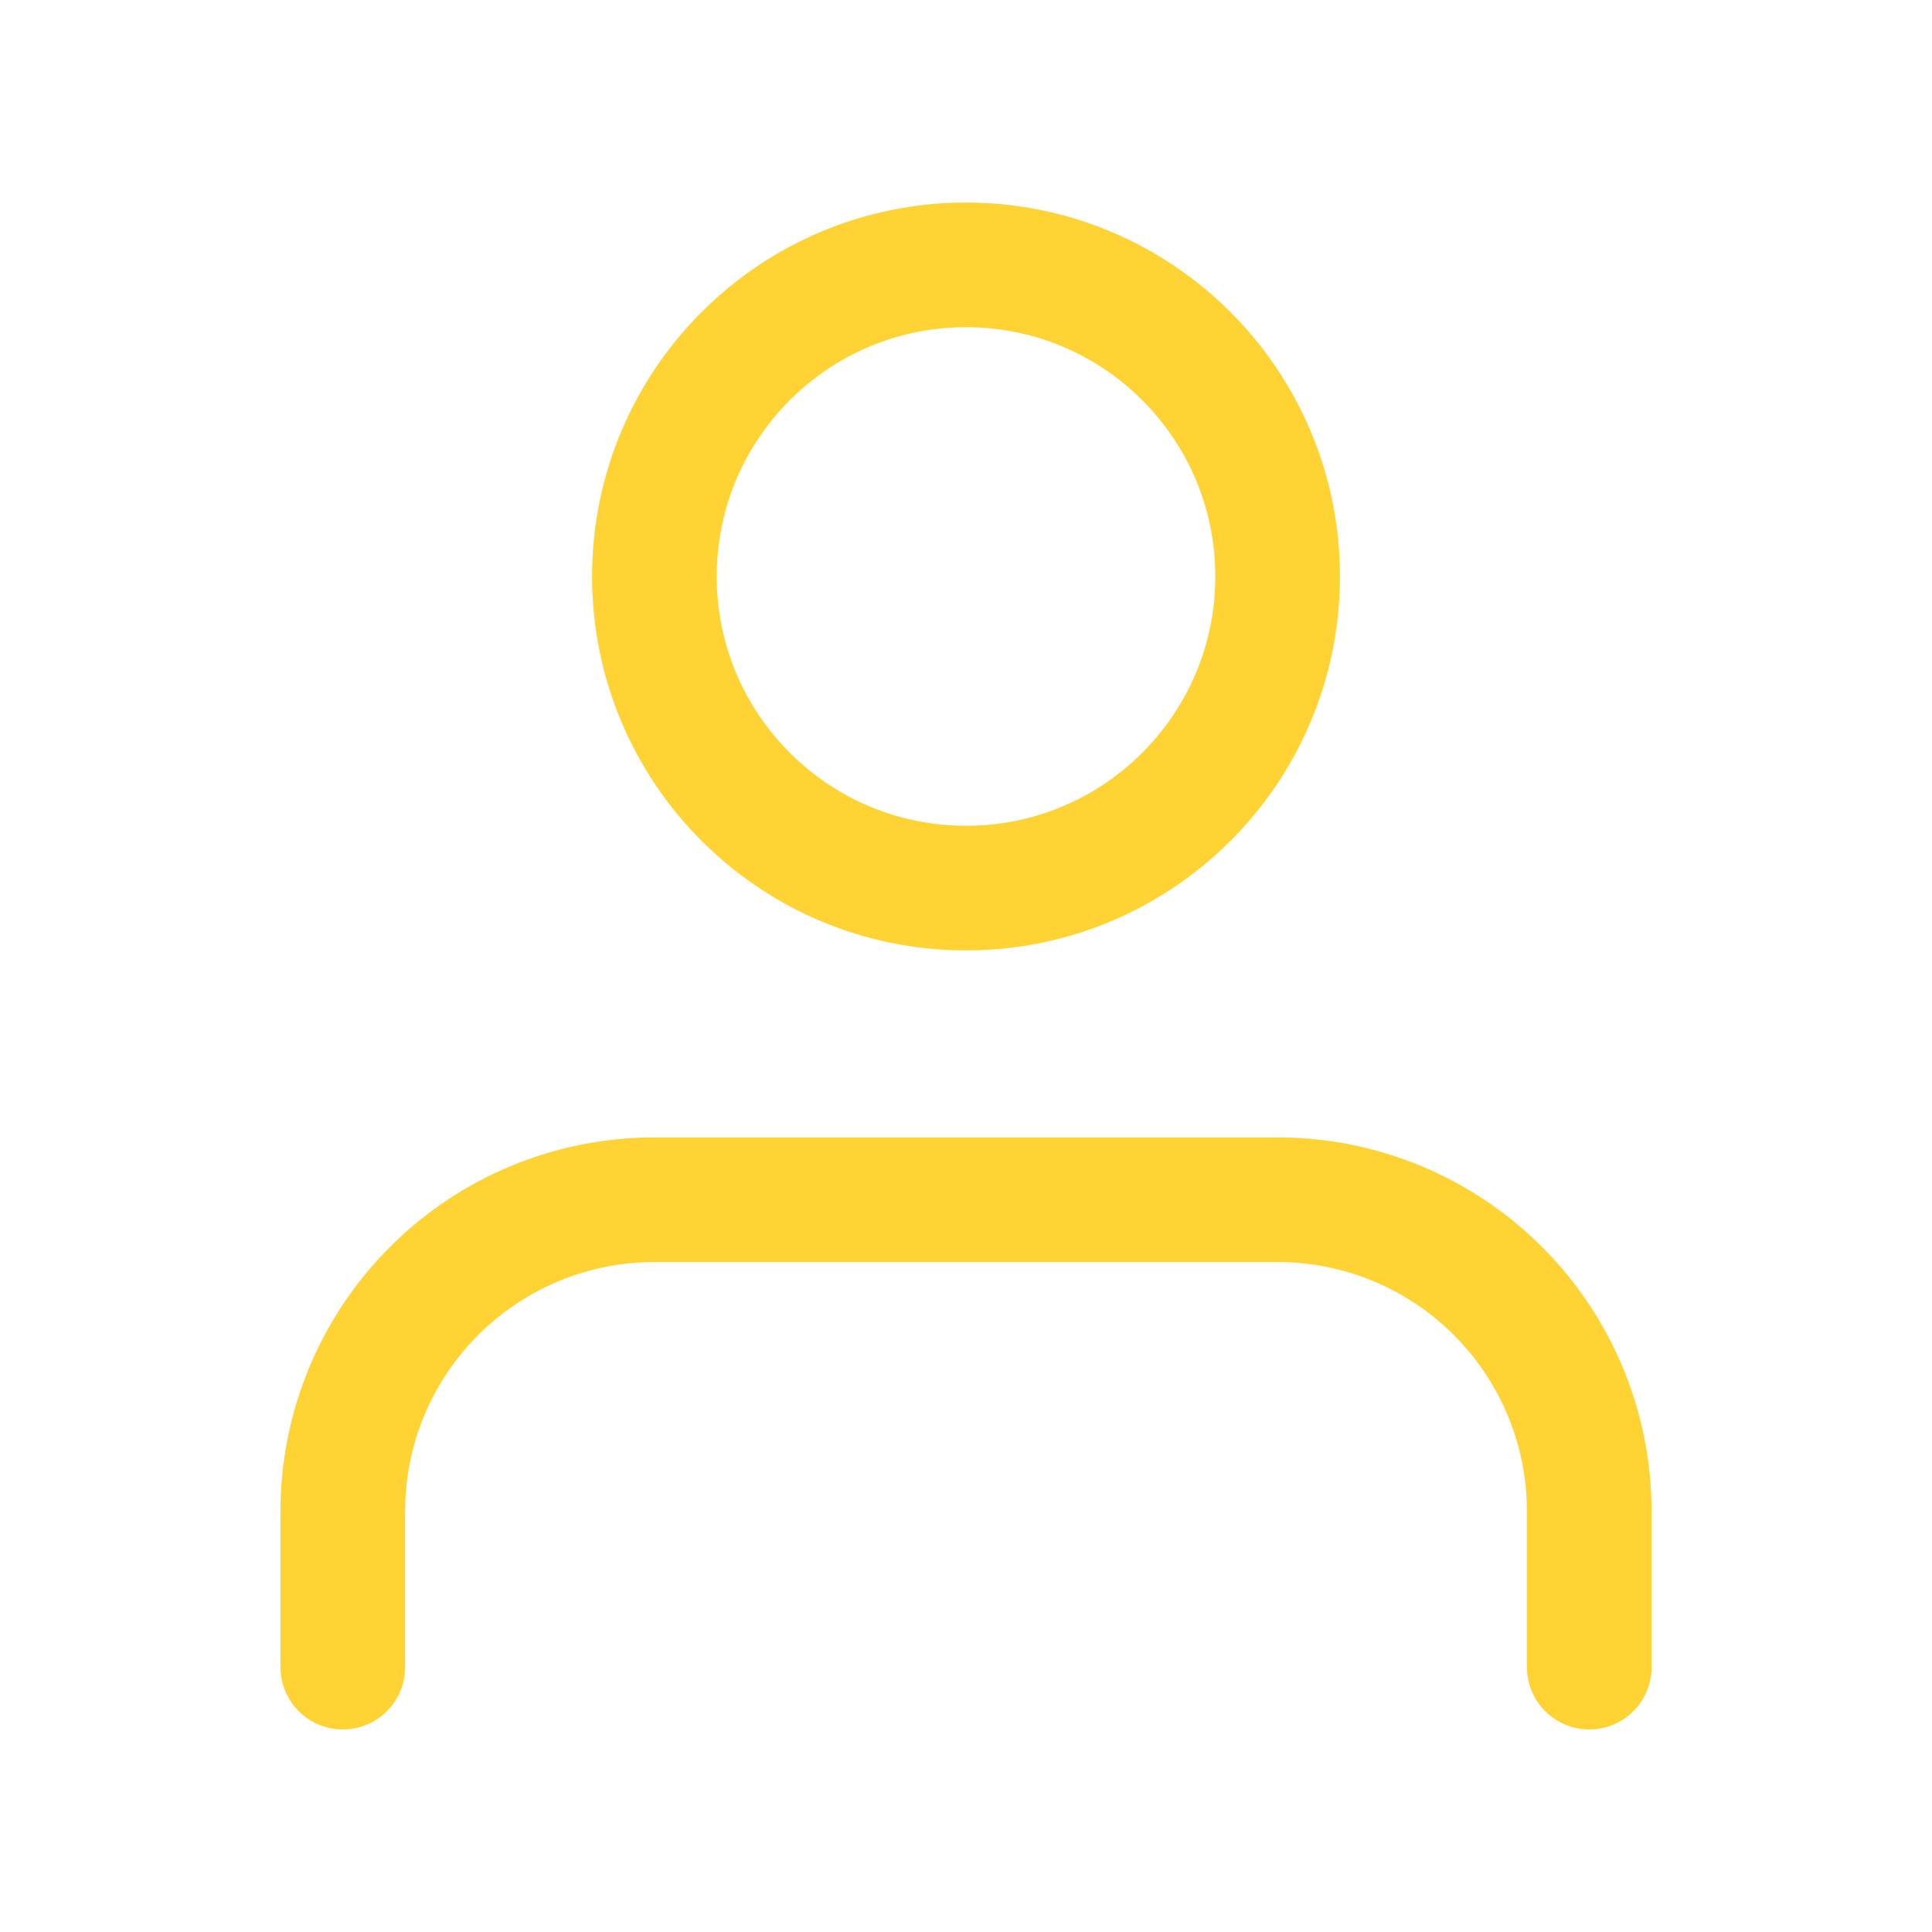 <svg width="31" height="31" viewBox="0 0 31 31" fill="none" xmlns="http://www.w3.org/2000/svg">
<path d="M25.5 26.75V24.25C25.5 22.924 24.973 21.652 24.035 20.715C23.098 19.777 21.826 19.25 20.5 19.25H10.5C9.174 19.25 7.902 19.777 6.964 20.715C6.027 21.652 5.5 22.924 5.5 24.25V26.75" stroke="#FFD333" stroke-width="2" stroke-linecap="round" stroke-linejoin="round"/>
<path d="M15.5 14.25C18.261 14.25 20.5 12.011 20.5 9.25C20.5 6.489 18.261 4.25 15.5 4.25C12.739 4.25 10.5 6.489 10.5 9.25C10.5 12.011 12.739 14.25 15.5 14.25Z" stroke="#FFD333" stroke-width="2" stroke-linecap="round" stroke-linejoin="round"/>
</svg>
